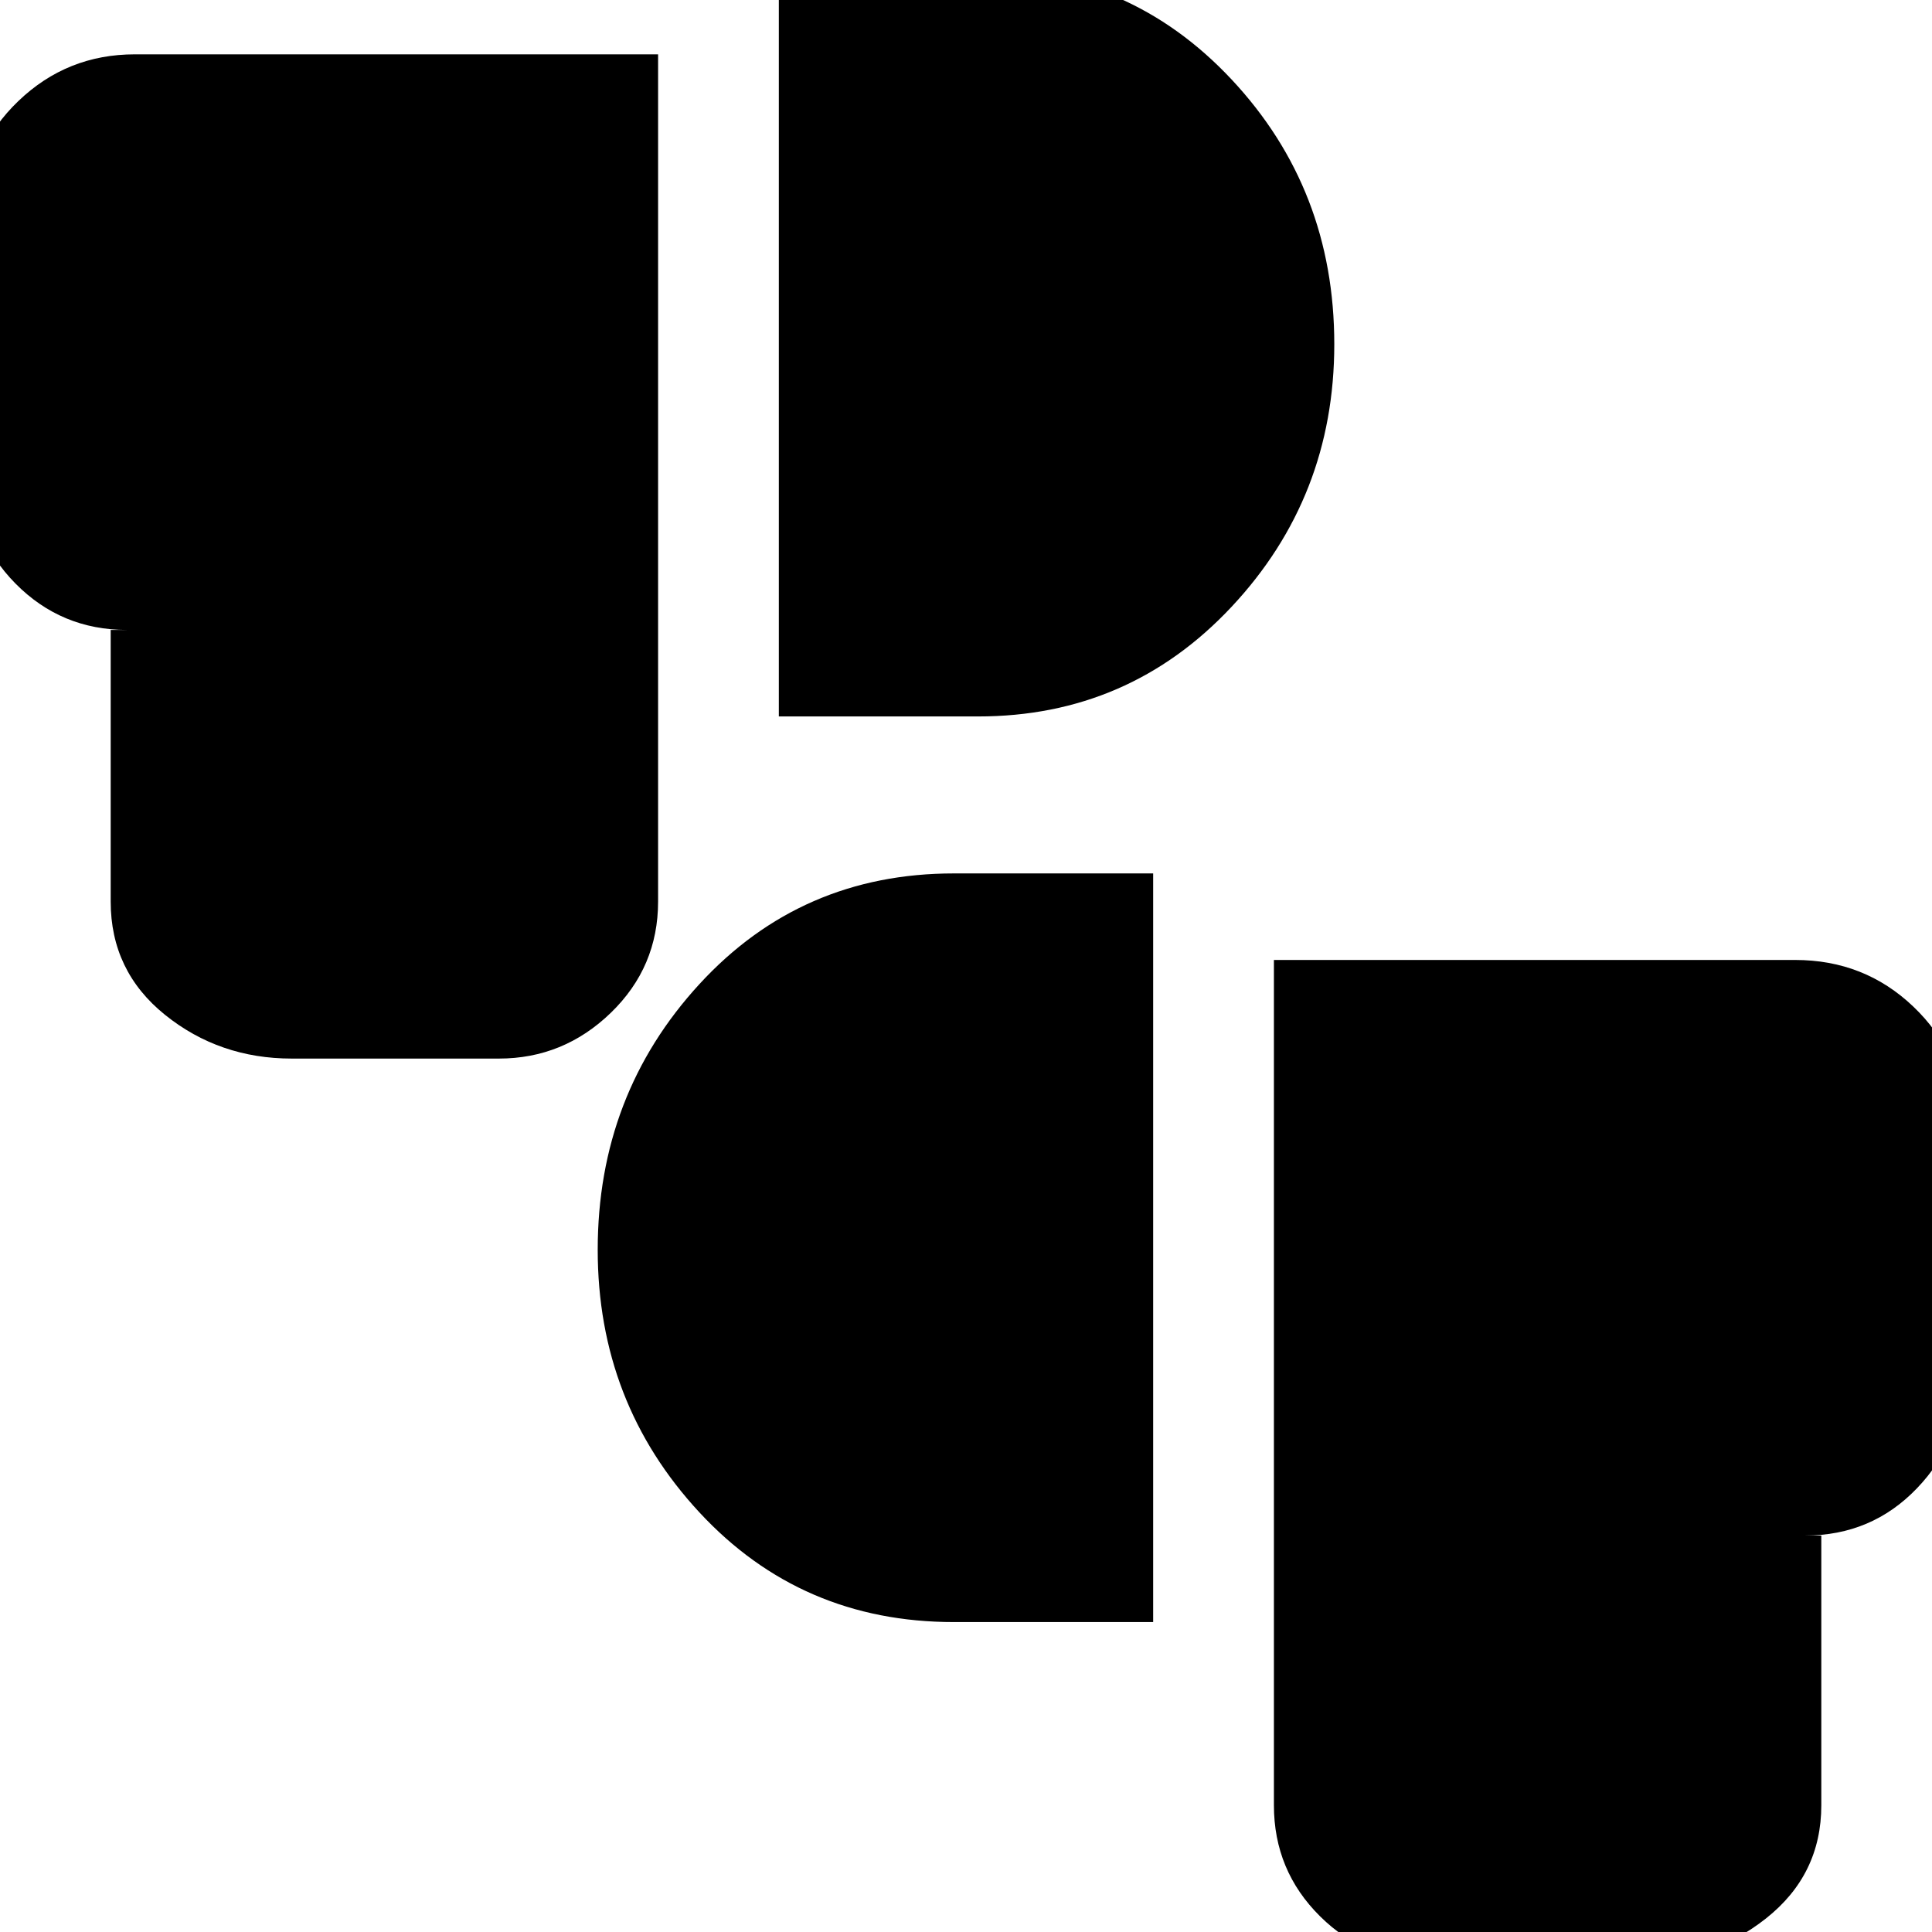 <svg xmlns="http://www.w3.org/2000/svg" height="24" viewBox="0 -960 960 960" width="24"><path d="M712.06 15Q679 15 656-7.73 633-30.47 633-63v-420h259q34.42 0 58.71 23.17Q975-436.67 975-405v129q0 32.1-22.5 55.55Q930-197 897-197h8v134q0 34.53-27.5 56.27Q850 15 813 15H712.06ZM474-154q-75.93 0-126.46-54.5Q297-263 297-338.97 297-416 347.54-471q50.53-55 126.46-55h99v372h-99ZM145-434q-36 0-63-21.73Q55-477.47 55-512v-135h8q-32.53 0-55.27-23Q-15-693-15-726v-129q0-31.67 24.17-54.83Q33.33-933 67-933h260v421q0 32.53-23.5 55.27Q280-434 247.86-434H145Zm242-170v-371h99q74.96 0 125.98 54.5Q663-866 663-788.97q0 75.97-51.02 130.47T486-604h-99Z"/></svg>
